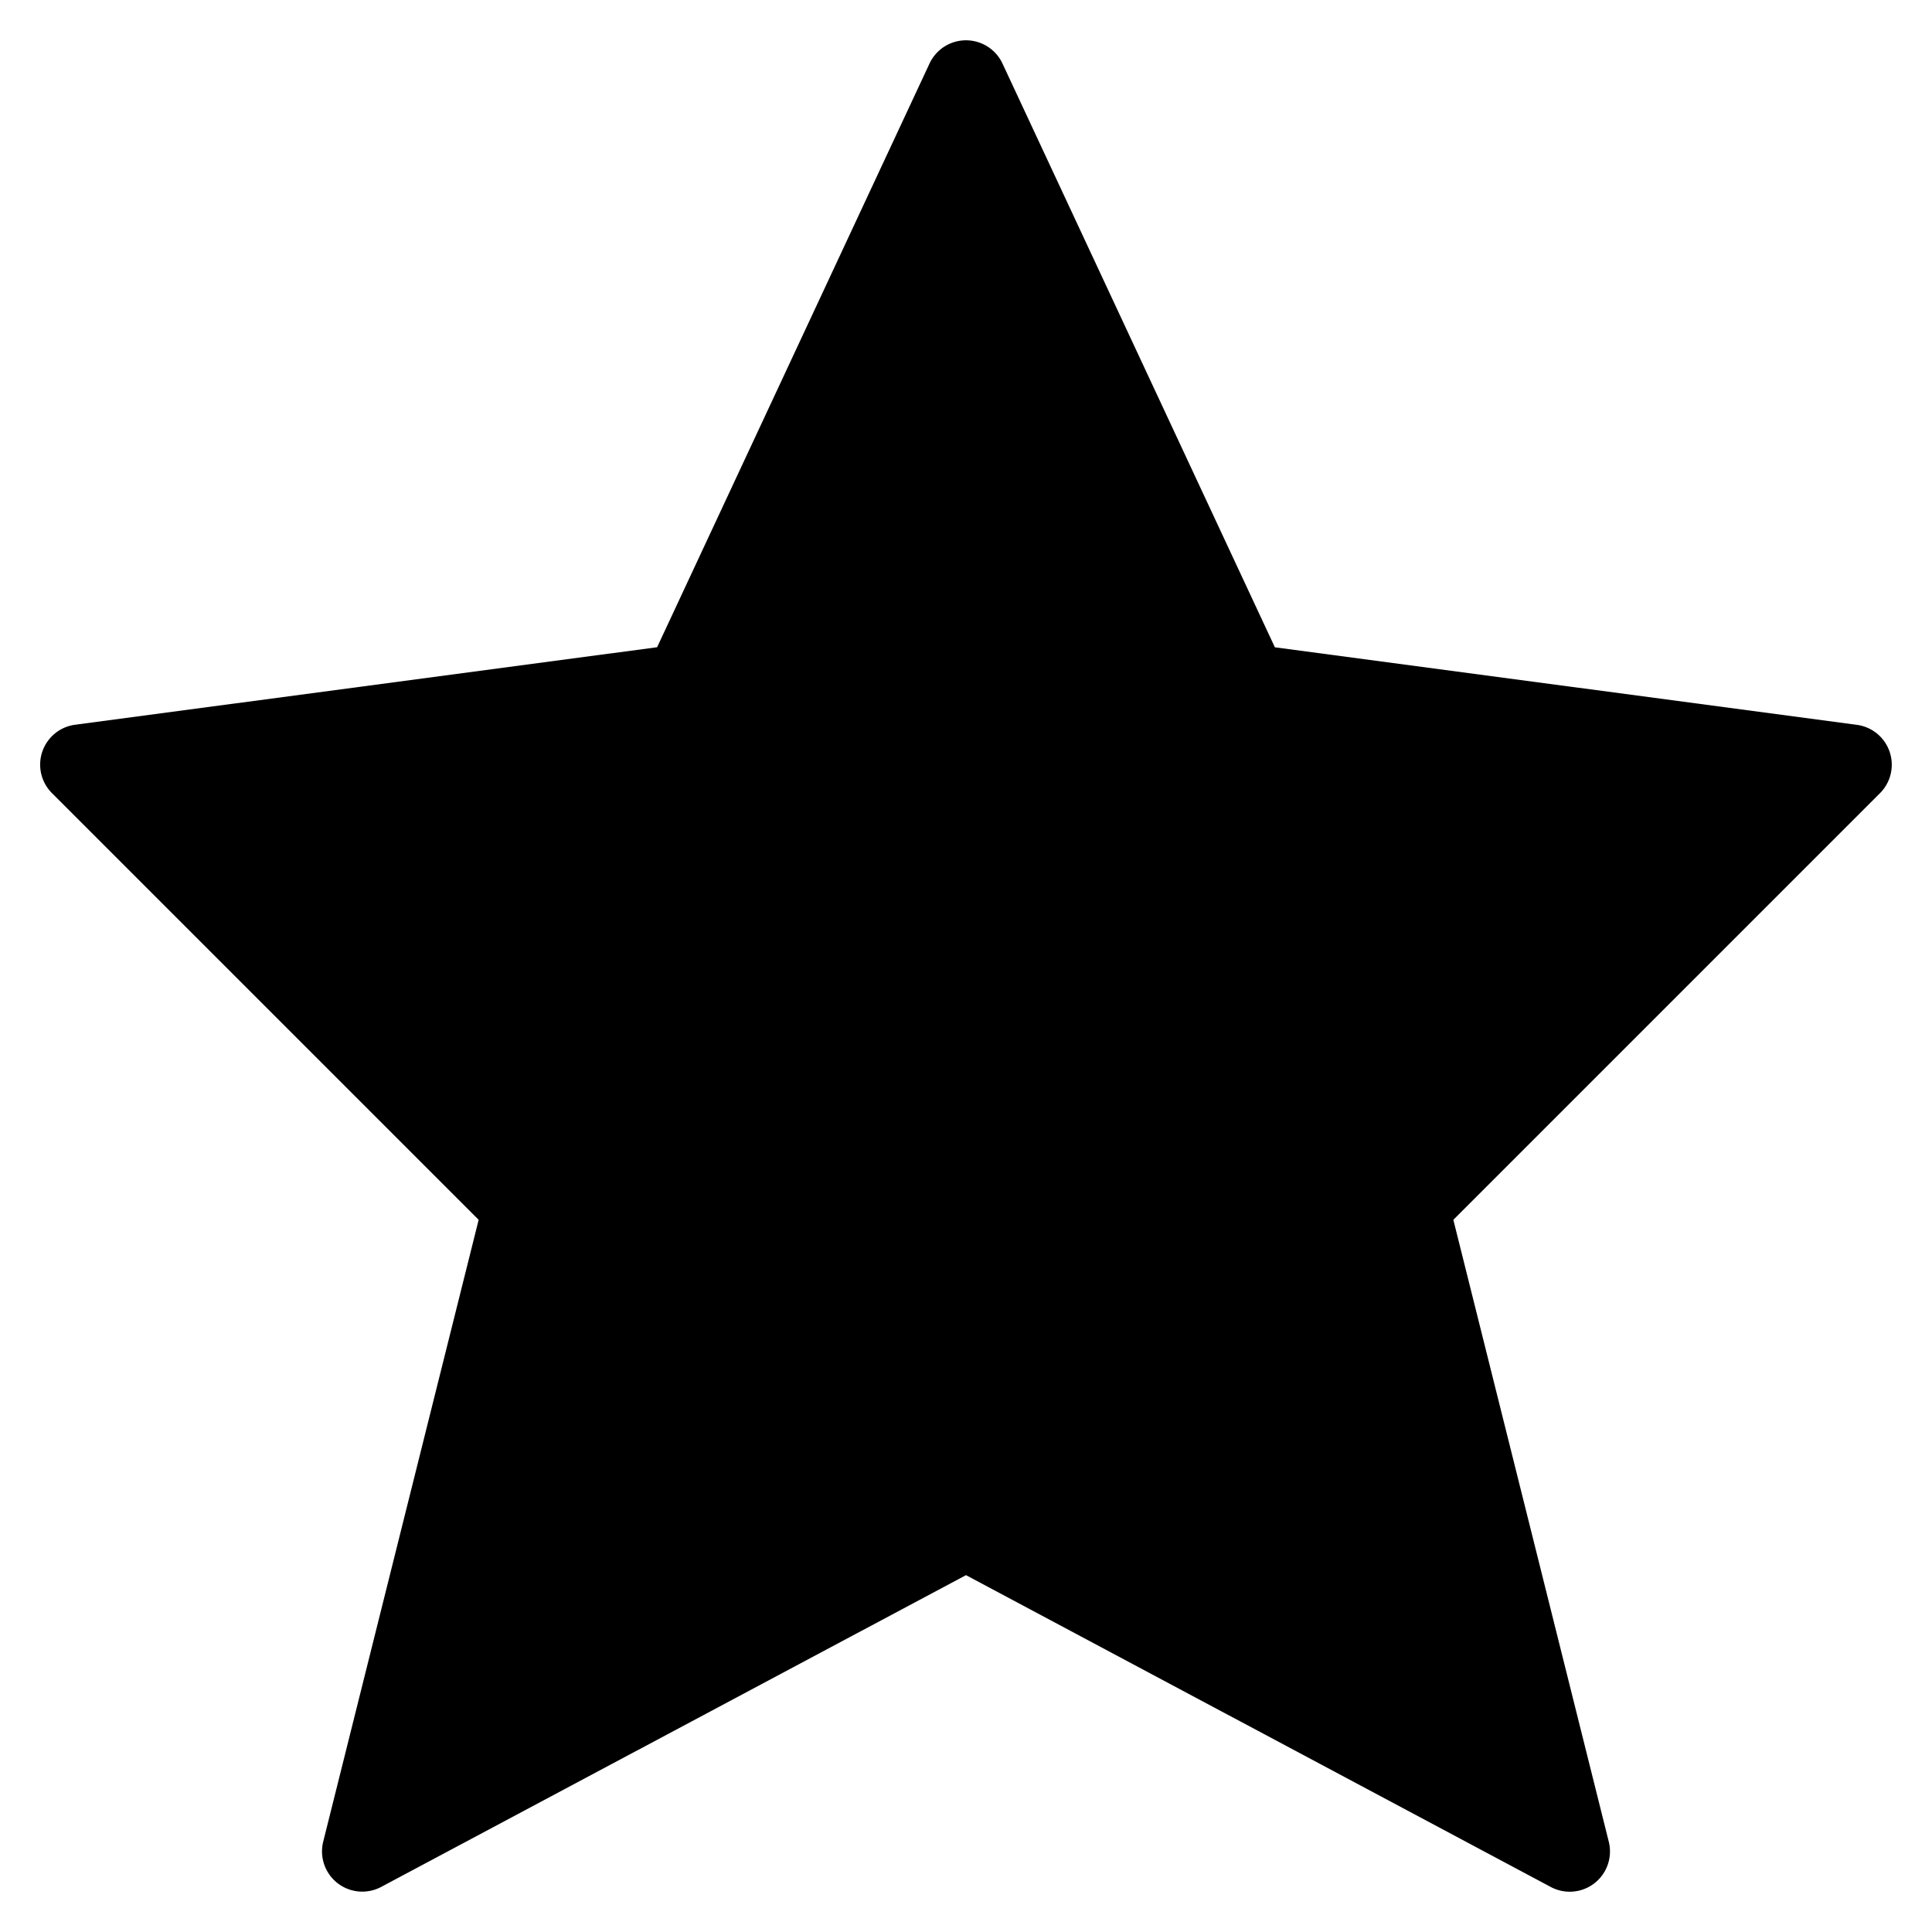 <?xml version="1.0" encoding="utf-8"?><svg xmlns="http://www.w3.org/2000/svg" width="24" height="24" viewBox="0 0 24 24"><path d="M12.453.789a.5.5 0 0 0-.906 0L8.163 8.04l-7.23.963a.5.5 0 0 0-.287.85l5.3 5.3-1.931 7.725a.5.5 0 0 0 .72.562L12 19.567l7.265 3.874a.5.5 0 0 0 .72-.562l-1.931-7.726 5.3-5.3a.5.5 0 0 0-.288-.849l-7.229-.963L12.453.789Z"/></svg>